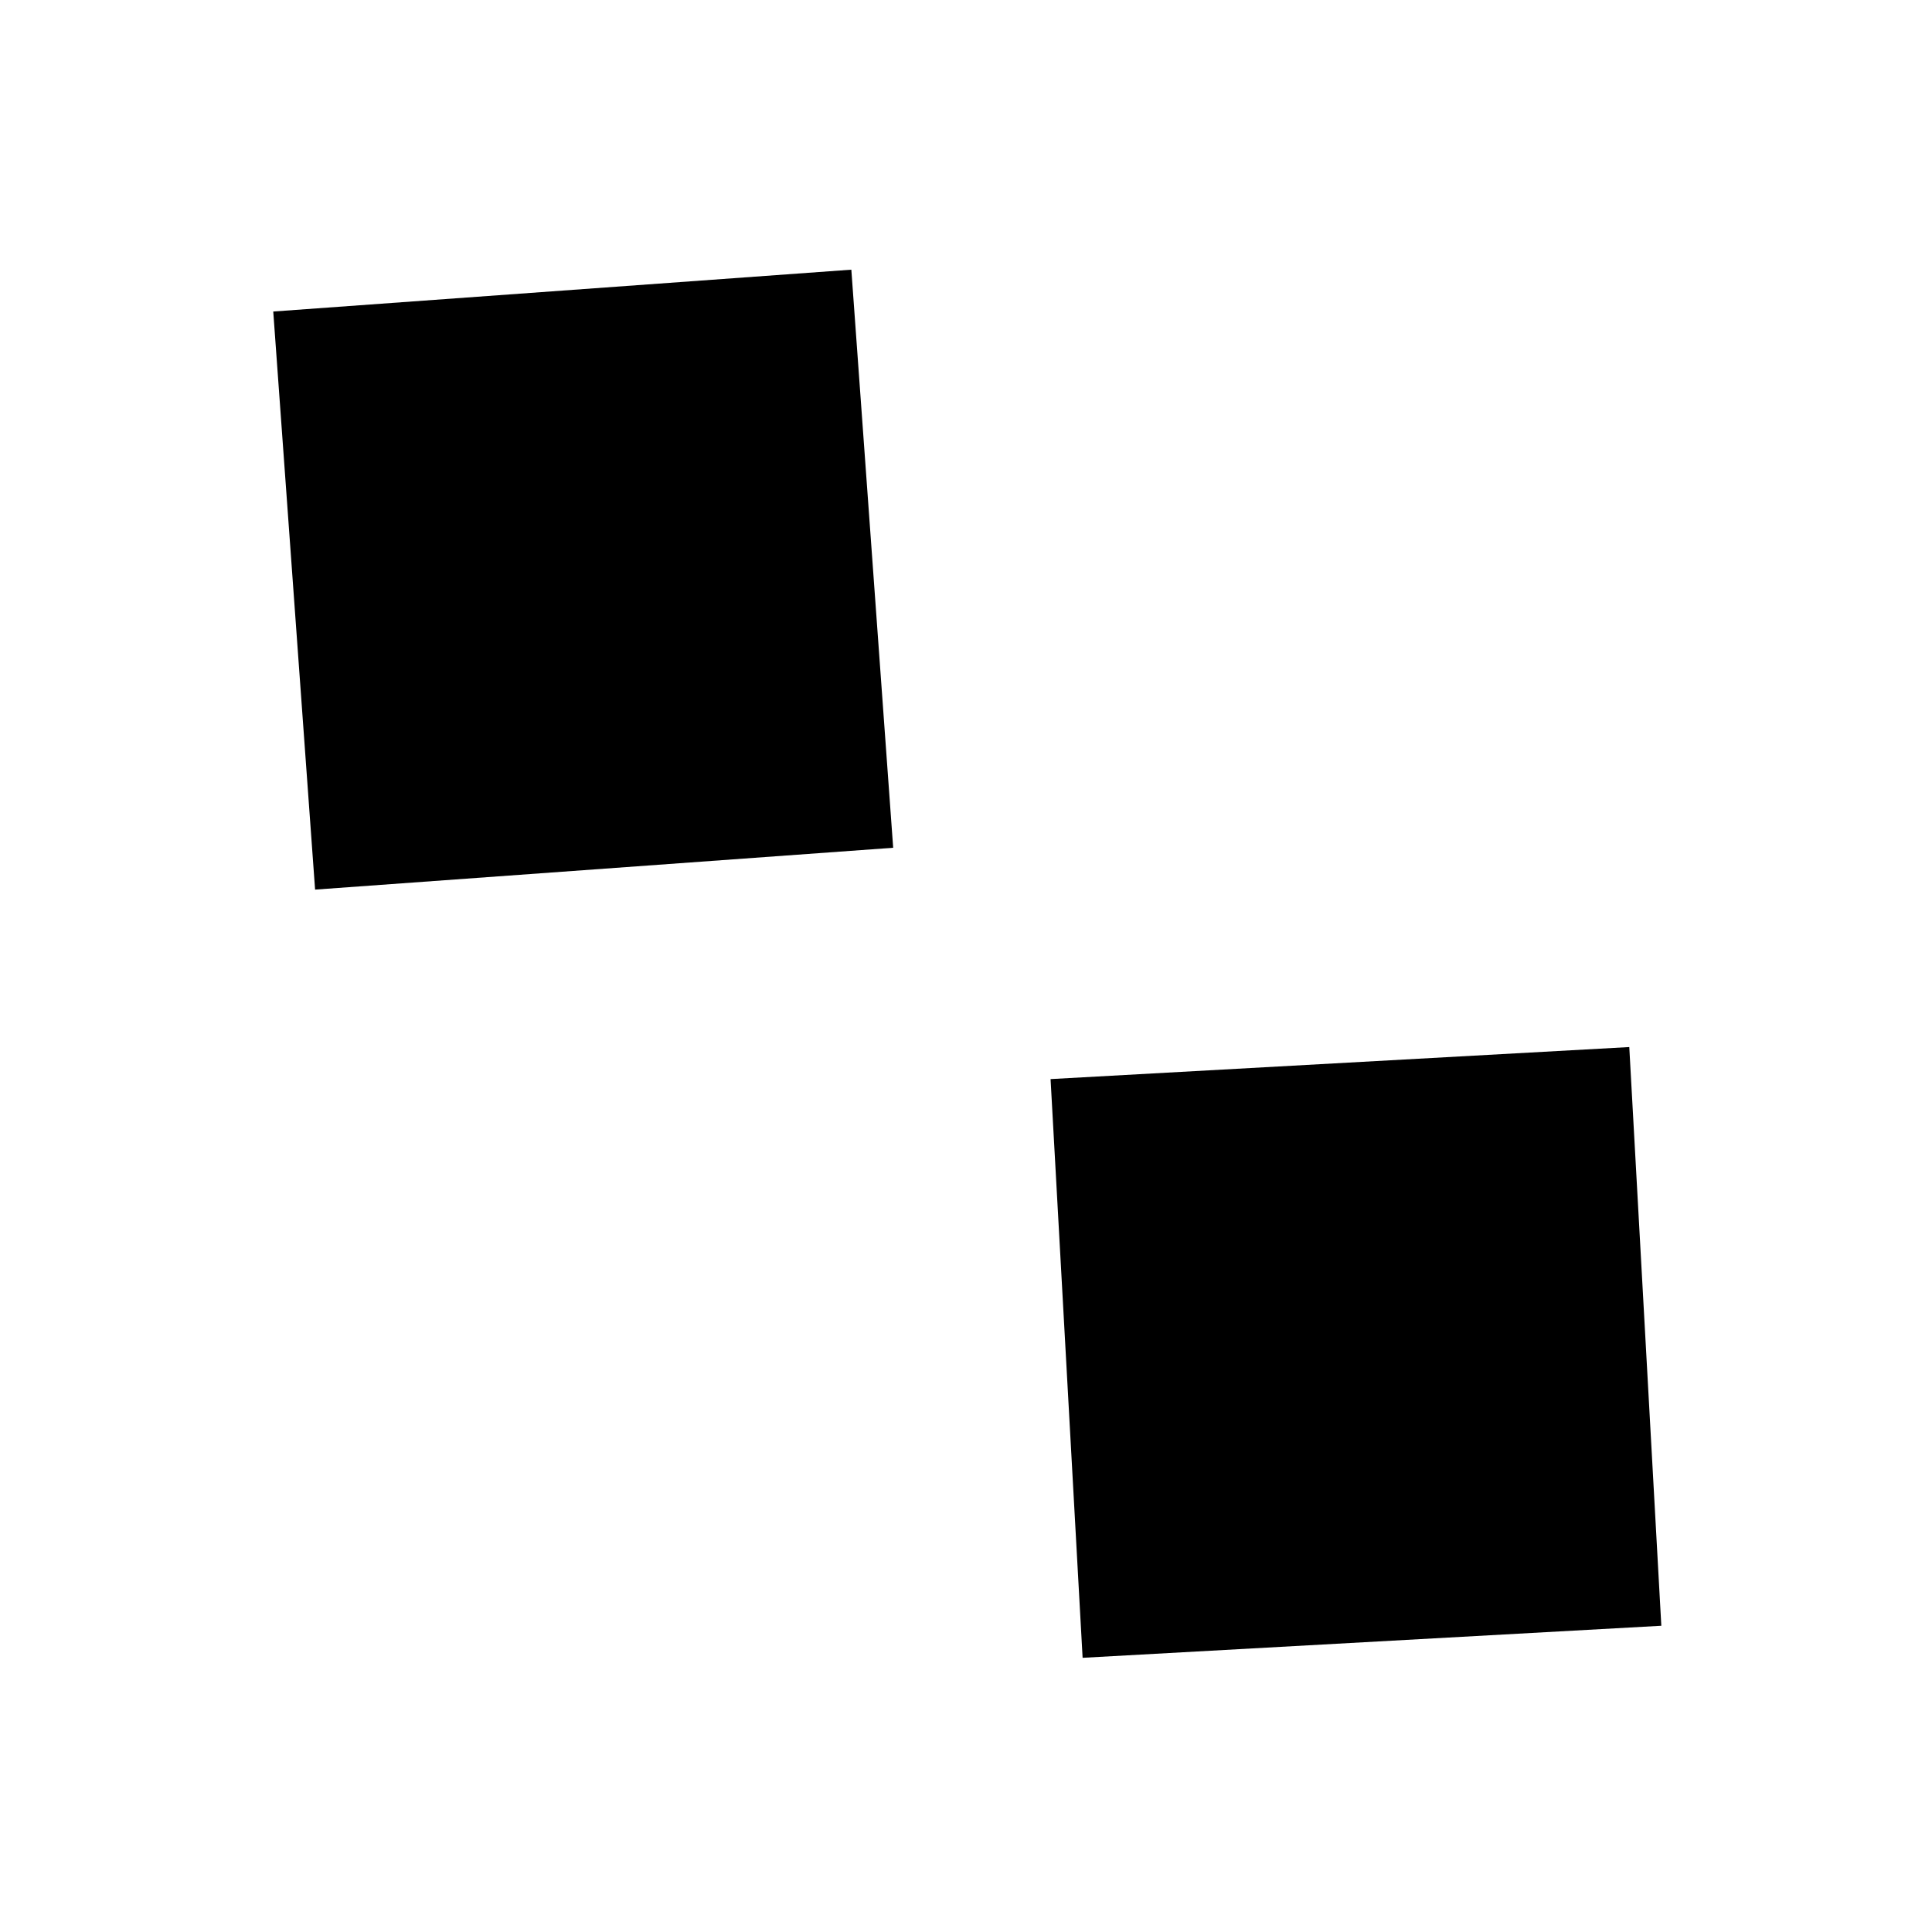 <?xml version="1.0" encoding="UTF-8"?>
<svg id="Layer_1" data-name="Layer 1" xmlns="http://www.w3.org/2000/svg" viewBox="0 0 100 100">
  <rect x="15.19" y="15" width="30" height="30" transform="translate(-2.09 2.26) rotate(-4.14)"/>
  <rect x="55.19" y="55" width="30" height="30" transform="translate(-3.77 3.99) rotate(-3.17)"/>
</svg>